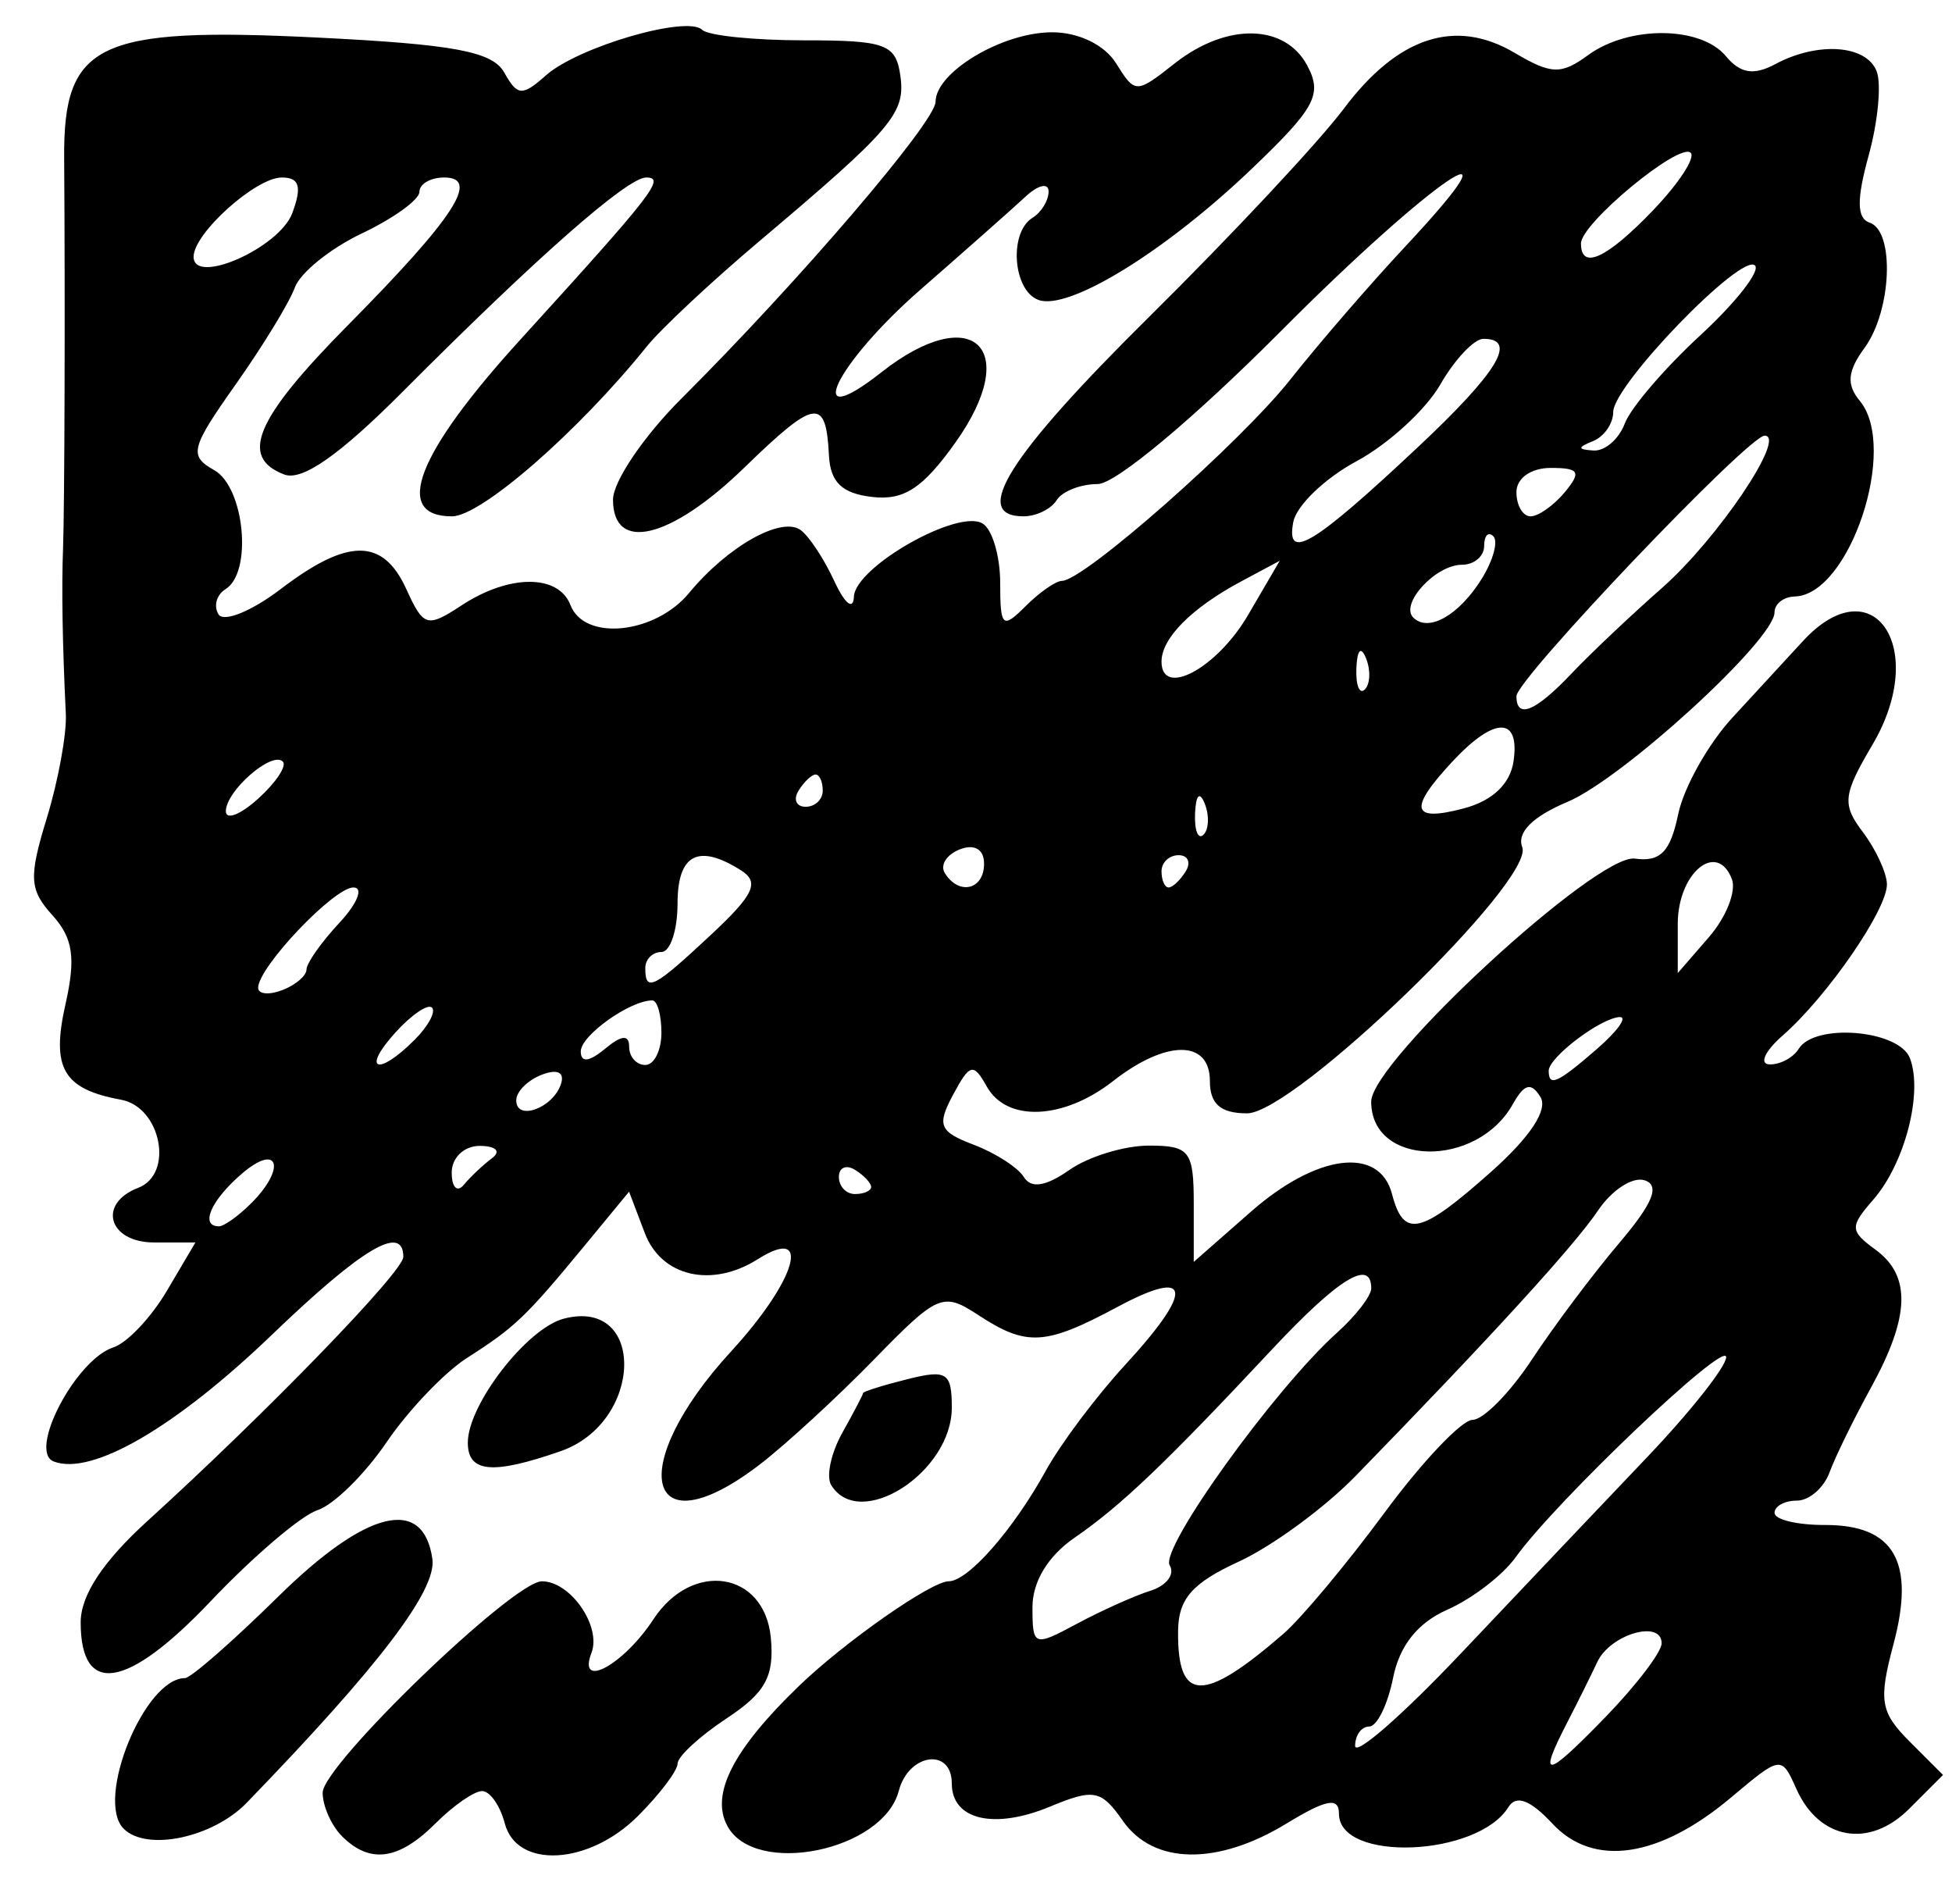 <?xml version="1.0" encoding="UTF-8" standalone="no"?>
<!-- Created with Inkscape (http://www.inkscape.org/) -->

<svg
   version="1.1"
   id="svg52"
   width="161.333"
   height="157.333"
   viewBox="0 0 161.333 157.333"
   xmlns="http://www.w3.org/2000/svg"
   xmlns:svg="http://www.w3.org/2000/svg">
  <defs
     id="defs56" />
  <g
     id="g58">
    <path
       style="fill:#000000;stroke-width:1.333"
       d="m 28.267,151.733 c -0.88,-0.88 -1.6,-2.499 -1.6,-3.597 0,-2.279 15.756,-17.469 18.119,-17.469 2.365,0 4.941,3.718 4.098,5.915 -1.182,3.08 2.642,1.008 5.12,-2.774 3.21,-4.898 9.191,-3.958 9.705,1.526 0.299,3.192 -0.441,4.539 -3.663,6.667 -2.221,1.467 -4.039,3.144 -4.042,3.727 -0.002,0.583 -1.477,2.533 -3.277,4.333 -4.063,4.063 -10.018,4.391 -11.008,0.606 C 41.336,149.2 40.492,148 39.844,148 c -0.648,0 -2.378,1.2 -3.844,2.667 -3.044,3.044 -5.427,3.373 -7.733,1.067 z m 31.844,-0.861 c -1.403,-2.622 0.48,-6.302 5.906,-11.539 3.784,-3.652 10.952,-8.667 12.39,-8.667 1.601,0 5.338,-4.254 8.038,-9.152 1.222,-2.217 4.173,-6.149 6.556,-8.737 5.733,-6.226 5.484,-8.066 -0.647,-4.78 -5.967,3.198 -7.504,3.287 -11.51,0.662 -2.912,-1.908 -3.336,-1.727 -8.595,3.667 -3.042,3.12 -7.288,7.024 -9.434,8.674 -9.436,7.254 -11.217,0.285 -2.385,-9.335 5.401,-5.883 6.73,-10.479 2.202,-7.615 -3.803,2.405 -7.969,1.447 -9.335,-2.147 l -1.304,-3.431 -3.654,4.431 c -4.887,5.926 -5.769,6.769 -9.731,9.3 -1.866,1.192 -4.866,4.335 -6.667,6.985 -1.801,2.649 -4.369,5.171 -5.707,5.604 -1.339,0.432 -5.316,3.824 -8.838,7.536 -6.887,7.258 -10.728,7.878 -10.728,1.732 0,-2.24 1.837,-5.029 5.517,-8.375 9.916,-9.015 21.149,-20.608 21.149,-21.825 0,-2.747 -3.386,-0.743 -10.837,6.414 -7.994,7.679 -14.912,11.699 -18.056,10.492 -2.158,-0.828 1.818,-8.423 4.938,-9.433 1.125,-0.364 3.109,-2.462 4.409,-4.663 l 2.364,-4.002 h -3.409 c -3.78,0 -4.715,-3.213 -1.315,-4.518 2.97,-1.14 1.886,-6.669 -1.427,-7.278 C 5.219,89.991 4.219,88.274 5.411,82.987 6.277,79.148 6.038,77.516 4.336,75.634 2.423,73.521 2.364,72.508 3.866,67.608 4.812,64.524 5.52,60.65 5.441,59 5.16,53.178 5.084,48.63 5.21,45.333 5.339,41.988 5.388,24.785 5.303,13.056 5.233,3.559 8.073,2.206 26.197,3.102 c 11.347,0.561 14.506,1.152 15.483,2.898 1.086,1.94 1.483,1.967 3.44,0.229 2.655,-2.358 11.673,-4.986 12.915,-3.764 0.485,0.477 4.276,0.868 8.423,0.868 6.742,0 7.585,0.309 7.956,2.918 C 74.858,9.364 73.782,10.625 62.678,20 c -3.908,3.3 -8.06,7.185 -9.226,8.634 -5.66,7.033 -13.69,14.033 -16.099,14.033 -4.929,0 -2.926,-5.176 5.647,-14.595 11.022,-12.11 12.028,-13.405 10.408,-13.405 -1.562,0 -9.027,6.565 -20.109,17.684 -5.251,5.269 -8.335,7.424 -9.812,6.857 -3.737,-1.434 -2.38,-4.603 5.286,-12.353 8.791,-8.887 10.941,-12.188 7.94,-12.188 -1.126,0 -2.047,0.532 -2.047,1.181 0,0.65 -2.136,2.195 -4.747,3.434 -2.611,1.239 -5.111,3.257 -5.555,4.485 -0.444,1.228 -2.645,4.832 -4.891,8.009 -3.717,5.258 -3.876,5.892 -1.779,7.066 2.517,1.409 3.197,8.449 0.95,9.837 -0.745,0.461 -1.008,1.398 -0.585,2.084 0.424,0.686 2.74,-0.256 5.148,-2.092 5.542,-4.227 8.445,-4.226 10.373,0.005 1.429,3.136 1.714,3.219 4.591,1.333 3.921,-2.569 7.993,-2.574 8.977,-0.01 1.152,3.002 6.988,2.406 9.804,-1 3.169,-3.834 7.595,-6.34 9.204,-5.211 0.688,0.483 1.944,2.378 2.79,4.211 0.881,1.908 1.578,2.465 1.63,1.303 0.11,-2.464 8.618,-7.292 10.643,-6.04 0.796,0.492 1.447,2.702 1.447,4.911 0,3.651 0.19,3.826 2.095,1.921 1.152,-1.152 2.507,-2.095 3.009,-2.095 1.8,0 14.766,-11.435 18.899,-16.667 2.317,-2.933 6.597,-7.883 9.511,-11 10.344,-11.062 2.12,-5.465 -10.284,7 -7.216,7.251 -13.703,12.667 -15.173,12.667 -1.412,0 -2.938,0.6 -3.392,1.333 -0.453,0.733 -1.689,1.333 -2.745,1.333 -4.379,0 -1.233,-4.987 10.412,-16.503 6.783,-6.709 14.01,-14.435 16.06,-17.17 4.465,-5.958 9.228,-7.519 14.12,-4.629 3.04,1.796 3.851,1.821 6.085,0.187 3.359,-2.456 9.305,-2.411 11.378,0.087 1.189,1.433 2.304,1.615 4.076,0.667 3.527,-1.888 7.548,-1.603 8.392,0.595 0.401,1.045 0.102,4.174 -0.666,6.953 -1.003,3.633 -0.981,5.19 0.08,5.544 2.093,0.698 1.829,7.276 -0.415,10.344 -1.416,1.936 -1.514,3.037 -0.393,4.388 3.209,3.867 -0.848,16.048 -5.384,16.162 -0.917,0.023 -1.667,0.614 -1.667,1.313 0,2.266 -12.538,13.737 -17.117,15.66 -2.876,1.208 -4.196,2.531 -3.733,3.739 1.056,2.753 -18.841,21.996 -22.744,21.996 -2.184,0 -3.073,-0.771 -3.073,-2.667 0,-3.432 -3.612,-3.432 -8,0 -4.098,3.206 -8.785,3.409 -10.439,0.453 -1.107,-1.978 -1.403,-1.906 -2.787,0.679 -1.355,2.532 -1.142,3.047 1.709,4.131 1.792,0.681 3.655,1.882 4.141,2.668 0.599,0.969 1.81,0.781 3.76,-0.584 1.582,-1.108 4.542,-2.014 6.579,-2.014 3.364,0 3.703,0.441 3.703,4.805 v 4.805 l 4.713,-4.138 c 5.464,-4.798 10.633,-5.449 11.673,-1.471 0.963,3.681 2.338,3.371 8.208,-1.852 3.222,-2.867 4.706,-5.123 4.058,-6.171 -0.765,-1.238 -1.336,-1.09 -2.278,0.593 -2.982,5.329 -11.708,5.178 -11.708,-0.203 0,-3.317 18.668,-20.523 21.792,-20.084 2.105,0.295 2.933,-0.551 3.579,-3.661 0.463,-2.225 2.485,-5.825 4.495,-8 2.009,-2.175 4.617,-5.005 5.794,-6.288 5.814,-6.338 10.478,0.558 5.772,8.534 -2.445,4.144 -2.532,4.932 -0.797,7.225 1.071,1.416 1.966,3.348 1.99,4.295 0.051,2.065 -4.912,9.271 -8.624,12.522 -1.467,1.284 -1.952,2.355 -1.079,2.38 0.873,0.024 1.959,-0.556 2.412,-1.289 1.33,-2.152 8.292,-1.567 9.19,0.773 1.095,2.854 -0.412,8.688 -3.018,11.681 -1.965,2.257 -1.951,2.589 0.179,4.147 2.959,2.163 2.847,5.534 -0.379,11.399 -1.411,2.567 -2.953,5.717 -3.425,7 C 150.742,122.95 149.526,124 148.511,124 c -1.014,0 -1.845,0.456 -1.845,1.013 0,0.557 1.876,1.007 4.168,1 5.721,-0.018 7.48,3.04 5.664,9.843 -1.248,4.677 -1.09,5.628 1.339,8.057 l 2.754,2.754 -2.806,2.806 c -3.295,3.295 -7.436,2.56 -9.315,-1.652 -1.235,-2.767 -1.274,-2.761 -5.391,0.703 -5.954,5.01 -11.378,5.809 -14.764,2.174 -1.831,-1.965 -3.002,-2.411 -3.638,-1.383 -2.55,4.126 -14.011,4.584 -14.011,0.56 0,-1.394 -1.044,-1.199 -4.333,0.806 -5.717,3.486 -10.988,3.405 -13.518,-0.207 -1.808,-2.581 -2.396,-2.696 -6.052,-1.181 -4.611,1.91 -8.097,1.084 -8.097,-1.918 0,-2.99 -3.571,-2.494 -4.382,0.609 -1.298,4.965 -11.906,7.127 -14.174,2.889 z m 77.223,-15.085 c 0,-1.981 -4.244,-0.747 -5.317,1.546 -0.515,1.1 -1.629,3.342 -2.476,4.982 -2.473,4.787 -1.836,4.704 3.126,-0.405 2.567,-2.643 4.667,-5.398 4.667,-6.122 z m -1.231,-15.342 c 3.61,-3.788 6.564,-7.523 6.564,-8.3 0,-1.478 -14.063,11.888 -17.404,16.542 -1.061,1.478 -3.593,3.421 -5.626,4.319 -2.466,1.088 -3.965,2.969 -4.5,5.646 -0.442,2.208 -1.328,4.015 -1.97,4.015 -0.642,0 -1.167,0.72 -1.167,1.6 0,0.88 3.946,-2.57 8.769,-7.667 4.823,-5.097 11.723,-12.366 15.333,-16.154 z m -30.048,14.577 c 1.497,-1.296 5.265,-5.806 8.375,-10.022 3.11,-4.217 6.386,-7.671 7.279,-7.676 0.894,-0.005 3.105,-2.255 4.913,-5 1.809,-2.745 5.047,-7.062 7.195,-9.593 2.801,-3.3 3.4,-4.77 2.119,-5.198 -0.983,-0.328 -2.721,0.795 -3.862,2.496 -1.928,2.875 -8.903,10.511 -20.047,21.948 -2.552,2.619 -6.886,5.795 -9.632,7.058 -3.865,1.778 -5.001,3.075 -5.027,5.741 -0.059,5.923 2.06,5.982 8.687,0.245 z m -10.97,-3.575 c 1.33,-0.419 2.045,-1.366 1.588,-2.104 -0.843,-1.364 8.673,-14.585 13.831,-19.217 1.556,-1.397 2.829,-3.047 2.829,-3.667 0,-2.491 -2.714,-0.819 -8.213,5.058 -8.807,9.413 -12.487,12.921 -16.302,15.544 -2.196,1.509 -3.485,3.634 -3.485,5.742 0,3.24 0.117,3.284 3.667,1.376 2.017,-1.084 4.755,-2.314 6.085,-2.733 z M 20.762,99.429 C 23.683,96.508 23.024,94.387 20,96.976 c -2.559,2.191 -3.506,4.357 -1.905,4.357 0.419,0 1.619,-0.857 2.667,-1.905 z m 19.905,-3.726 c 0.761,-0.568 0.332,-1.004 -1,-1.016 -1.297,-0.011 -2.333,0.967 -2.333,2.202 0,1.222 0.45,1.679 1,1.016 0.55,-0.664 1.6,-1.655 2.333,-2.202 z m 31.333,2.376 c 0,-0.323 -0.6,-0.959 -1.333,-1.412 -0.733,-0.453 -1.333,-0.189 -1.333,0.588 0,0.777 0.6,1.412 1.333,1.412 0.733,0 1.333,-0.265 1.333,-0.588 z M 46.361,89.582 c 0.325,-0.974 -0.285,-1.272 -1.583,-0.774 -1.161,0.446 -2.111,1.396 -2.111,2.112 0,1.753 3.03,0.655 3.695,-1.338 z M 132,86.667 c 1.691,-1.467 2.533,-2.648 1.871,-2.624 -1.548,0.055 -5.871,3.322 -5.871,4.438 0,1.357 0.722,1.029 4,-1.814 z M 34.254,85.937 c 1.135,-1.135 1.788,-2.339 1.452,-2.675 -0.336,-0.336 -1.701,0.592 -3.032,2.063 -2.827,3.124 -1.461,3.653 1.58,0.611 z m 17.746,0.567 c 0,0.823 0.6,1.497 1.333,1.497 0.733,0 1.333,-1.2 1.333,-2.667 0,-1.467 -0.339,-2.667 -0.754,-2.667 -1.845,0 -5.912,2.896 -5.912,4.21 0,0.951 0.689,0.878 2,-0.21 1.382,-1.147 2,-1.197 2,-0.163 z M 25.333,80.109 c 0,-0.517 1.223,-2.252 2.719,-3.857 1.495,-1.605 2.015,-2.918 1.155,-2.918 -1.613,0 -7.869,6.589 -7.872,8.291 -8.95e-4,0.527 0.898,0.613 1.998,0.191 1.1,-0.422 2,-1.19 2,-1.707 z m 33.441,-2.876 c 3.547,-3.313 4.022,-4.334 2.474,-5.313 -3.535,-2.237 -5.249,-1.34 -5.249,2.747 0,2.2 -0.6,4 -1.333,4 -0.733,0 -1.333,0.6 -1.333,1.333 0,2.026 0.68,1.681 5.441,-2.767 z M 143.14,72.643 c -1.228,-3.2 -4.473,-0.512 -4.473,3.704 v 4.061 l 2.583,-2.979 c 1.421,-1.638 2.271,-3.792 1.89,-4.786 z M 81.333,71.375 c 0,-1.189 -0.782,-1.658 -1.992,-1.194 -1.096,0.42 -1.66,1.302 -1.255,1.958 1.163,1.883 3.247,1.392 3.247,-0.765 z m 16.667,0.625 c 0.453,-0.733 0.189,-1.333 -0.588,-1.333 -0.777,0 -1.412,0.6 -1.412,1.333 0,0.733 0.265,1.333 0.588,1.333 0.323,0 0.959,-0.6 1.412,-1.333 z m 1.577,-5.583 c -0.426,-1.064 -0.742,-0.748 -0.806,0.806 -0.058,1.406 0.257,2.193 0.7,1.75 0.443,-0.443 0.49,-1.593 0.105,-2.556 z M 23.374,62.929 c -0.896,-0.896 -4.707,2.43 -4.707,4.107 0,0.757 1.204,0.287 2.675,-1.044 1.471,-1.331 2.386,-2.71 2.032,-3.063 z m 101.719,-0.019 c 0.545,-3.721 -1.57,-3.717 -5.041,0.008 -3.683,3.953 -3.418,5.037 0.948,3.877 2.354,-0.626 3.819,-2.017 4.093,-3.885 z m -57.093,2.423 c 0,-0.733 -0.265,-1.333 -0.588,-1.333 -0.323,0 -0.959,0.6 -1.412,1.333 -0.453,0.733 -0.189,1.333 0.588,1.333 0.777,0 1.412,-0.6 1.412,-1.333 z m 61.875,-9.667 c 1.566,-1.65 4.935,-4.836 7.486,-7.08 4.593,-4.04 10.356,-12.586 8.487,-12.586 -1.342,0 -20.514,20.119 -20.514,21.527 0,1.921 1.559,1.282 4.542,-1.86 z m -16.964,-1.25 c -0.426,-1.064 -0.742,-0.748 -0.806,0.806 -0.058,1.406 0.257,2.193 0.7,1.75 0.443,-0.443 0.49,-1.593 0.105,-2.556 z m -9.765,-3.585 2.624,-4.493 -3.191,1.708 c -4.096,2.192 -6.579,4.692 -6.579,6.622 0,3.02 4.577,0.562 7.146,-3.837 z m 19.308,-2.987 c 0.952,-1.524 1.389,-3.112 0.971,-3.53 -0.417,-0.417 -0.759,-0.059 -0.759,0.797 0,0.856 -0.827,1.556 -1.837,1.556 -2.172,0 -5.151,3.234 -4.021,4.364 1.246,1.246 3.766,-0.176 5.646,-3.186 z m -5.26,-10.898 c 6.614,-6.207 8.271,-8.947 5.41,-8.947 -0.767,0 -2.372,1.701 -3.565,3.78 -1.193,2.079 -4.308,4.929 -6.922,6.333 -2.614,1.404 -4.966,3.664 -5.226,5.022 -0.633,3.305 1.644,1.937 10.303,-6.189 z m 12.139,3.72 c 1.387,-1.671 1.194,-2 -1.17,-2 -1.627,0 -2.83,0.85 -2.83,2 0,1.1 0.527,2 1.17,2 0.644,0 1.917,-0.9 2.83,-2 z m 4.954,-5.667 c 0.478,-1.283 3.283,-4.56 6.233,-7.281 2.95,-2.721 4.988,-5.322 4.53,-5.78 -1.097,-1.097 -11.717,9.879 -11.717,12.11 0,0.95 -0.75,2.031 -1.667,2.401 -1.305,0.527 -1.296,0.695 0.042,0.778 0.94,0.058 2.1,-0.945 2.578,-2.228 z M 24.16,17.606 c 0.81,-2.189 0.588,-2.939 -0.87,-2.939 -2.152,0 -7.29,4.617 -7.29,6.551 0,2.405 7.096,-0.737 8.16,-3.612 z M 136.653,17.347 c 2.1,-2.192 3.488,-4.317 3.084,-4.721 -0.913,-0.913 -9.07,5.825 -9.07,7.493 0,2.237 2.136,1.248 5.987,-2.771 z M 10.222,151.111 c -2.382,-2.382 1.714,-12.444 5.067,-12.444 0.474,0 3.937,-3.027 7.696,-6.728 7.301,-7.187 12.007,-8.338 12.751,-3.118 0.368,2.579 -4.401,8.841 -15.342,20.143 -2.801,2.893 -8.271,4.048 -10.172,2.148 z m 58.478,-28.39 c -0.435,-0.704 -0.02,-2.654 0.921,-4.333 0.942,-1.68 1.713,-3.155 1.715,-3.279 0.002,-0.124 1.652,-0.639 3.667,-1.145 3.251,-0.816 3.664,-0.551 3.664,2.352 0,5.345 -7.602,10.231 -9.966,6.405 z m -30.034,-3.515 c 0,-3.136 4.883,-9.444 7.926,-10.24 6.821,-1.784 6.587,8.563 -0.248,10.946 -5.644,1.967 -7.679,1.78 -7.679,-0.706 z m 12,-77.922 c 0,-1.494 2.55,-5.258 5.667,-8.363 9.679,-9.645 20.983,-22.845 20.992,-24.511 0.013,-2.457 5.52,-5.742 9.627,-5.742 2.198,0 4.34,1.037 5.292,2.562 1.579,2.528 1.644,2.528 4.858,0 4.269,-3.358 9.088,-3.278 10.939,0.18 1.274,2.381 0.68,3.498 -4.51,8.47 C 96.333,20.776 88.282,25.727 85.807,24.777 83.709,23.972 83.376,19.21 85.333,18 c 0.733,-0.453 1.333,-1.431 1.333,-2.174 0,-0.742 -0.853,-0.557 -1.895,0.412 -1.042,0.969 -4.942,4.42 -8.667,7.67 -7.094,6.19 -9.89,12.072 -3.258,6.856 7.536,-5.928 11.676,-2.006 6.122,5.799 -2.694,3.787 -4.259,4.808 -6.894,4.501 -2.487,-0.29 -3.45,-1.219 -3.562,-3.439 -0.243,-4.818 -1.112,-4.692 -6.99,1.012 -6.086,5.907 -10.857,7.07 -10.857,2.647 z"
       id="path378" />
  </g>
</svg>
